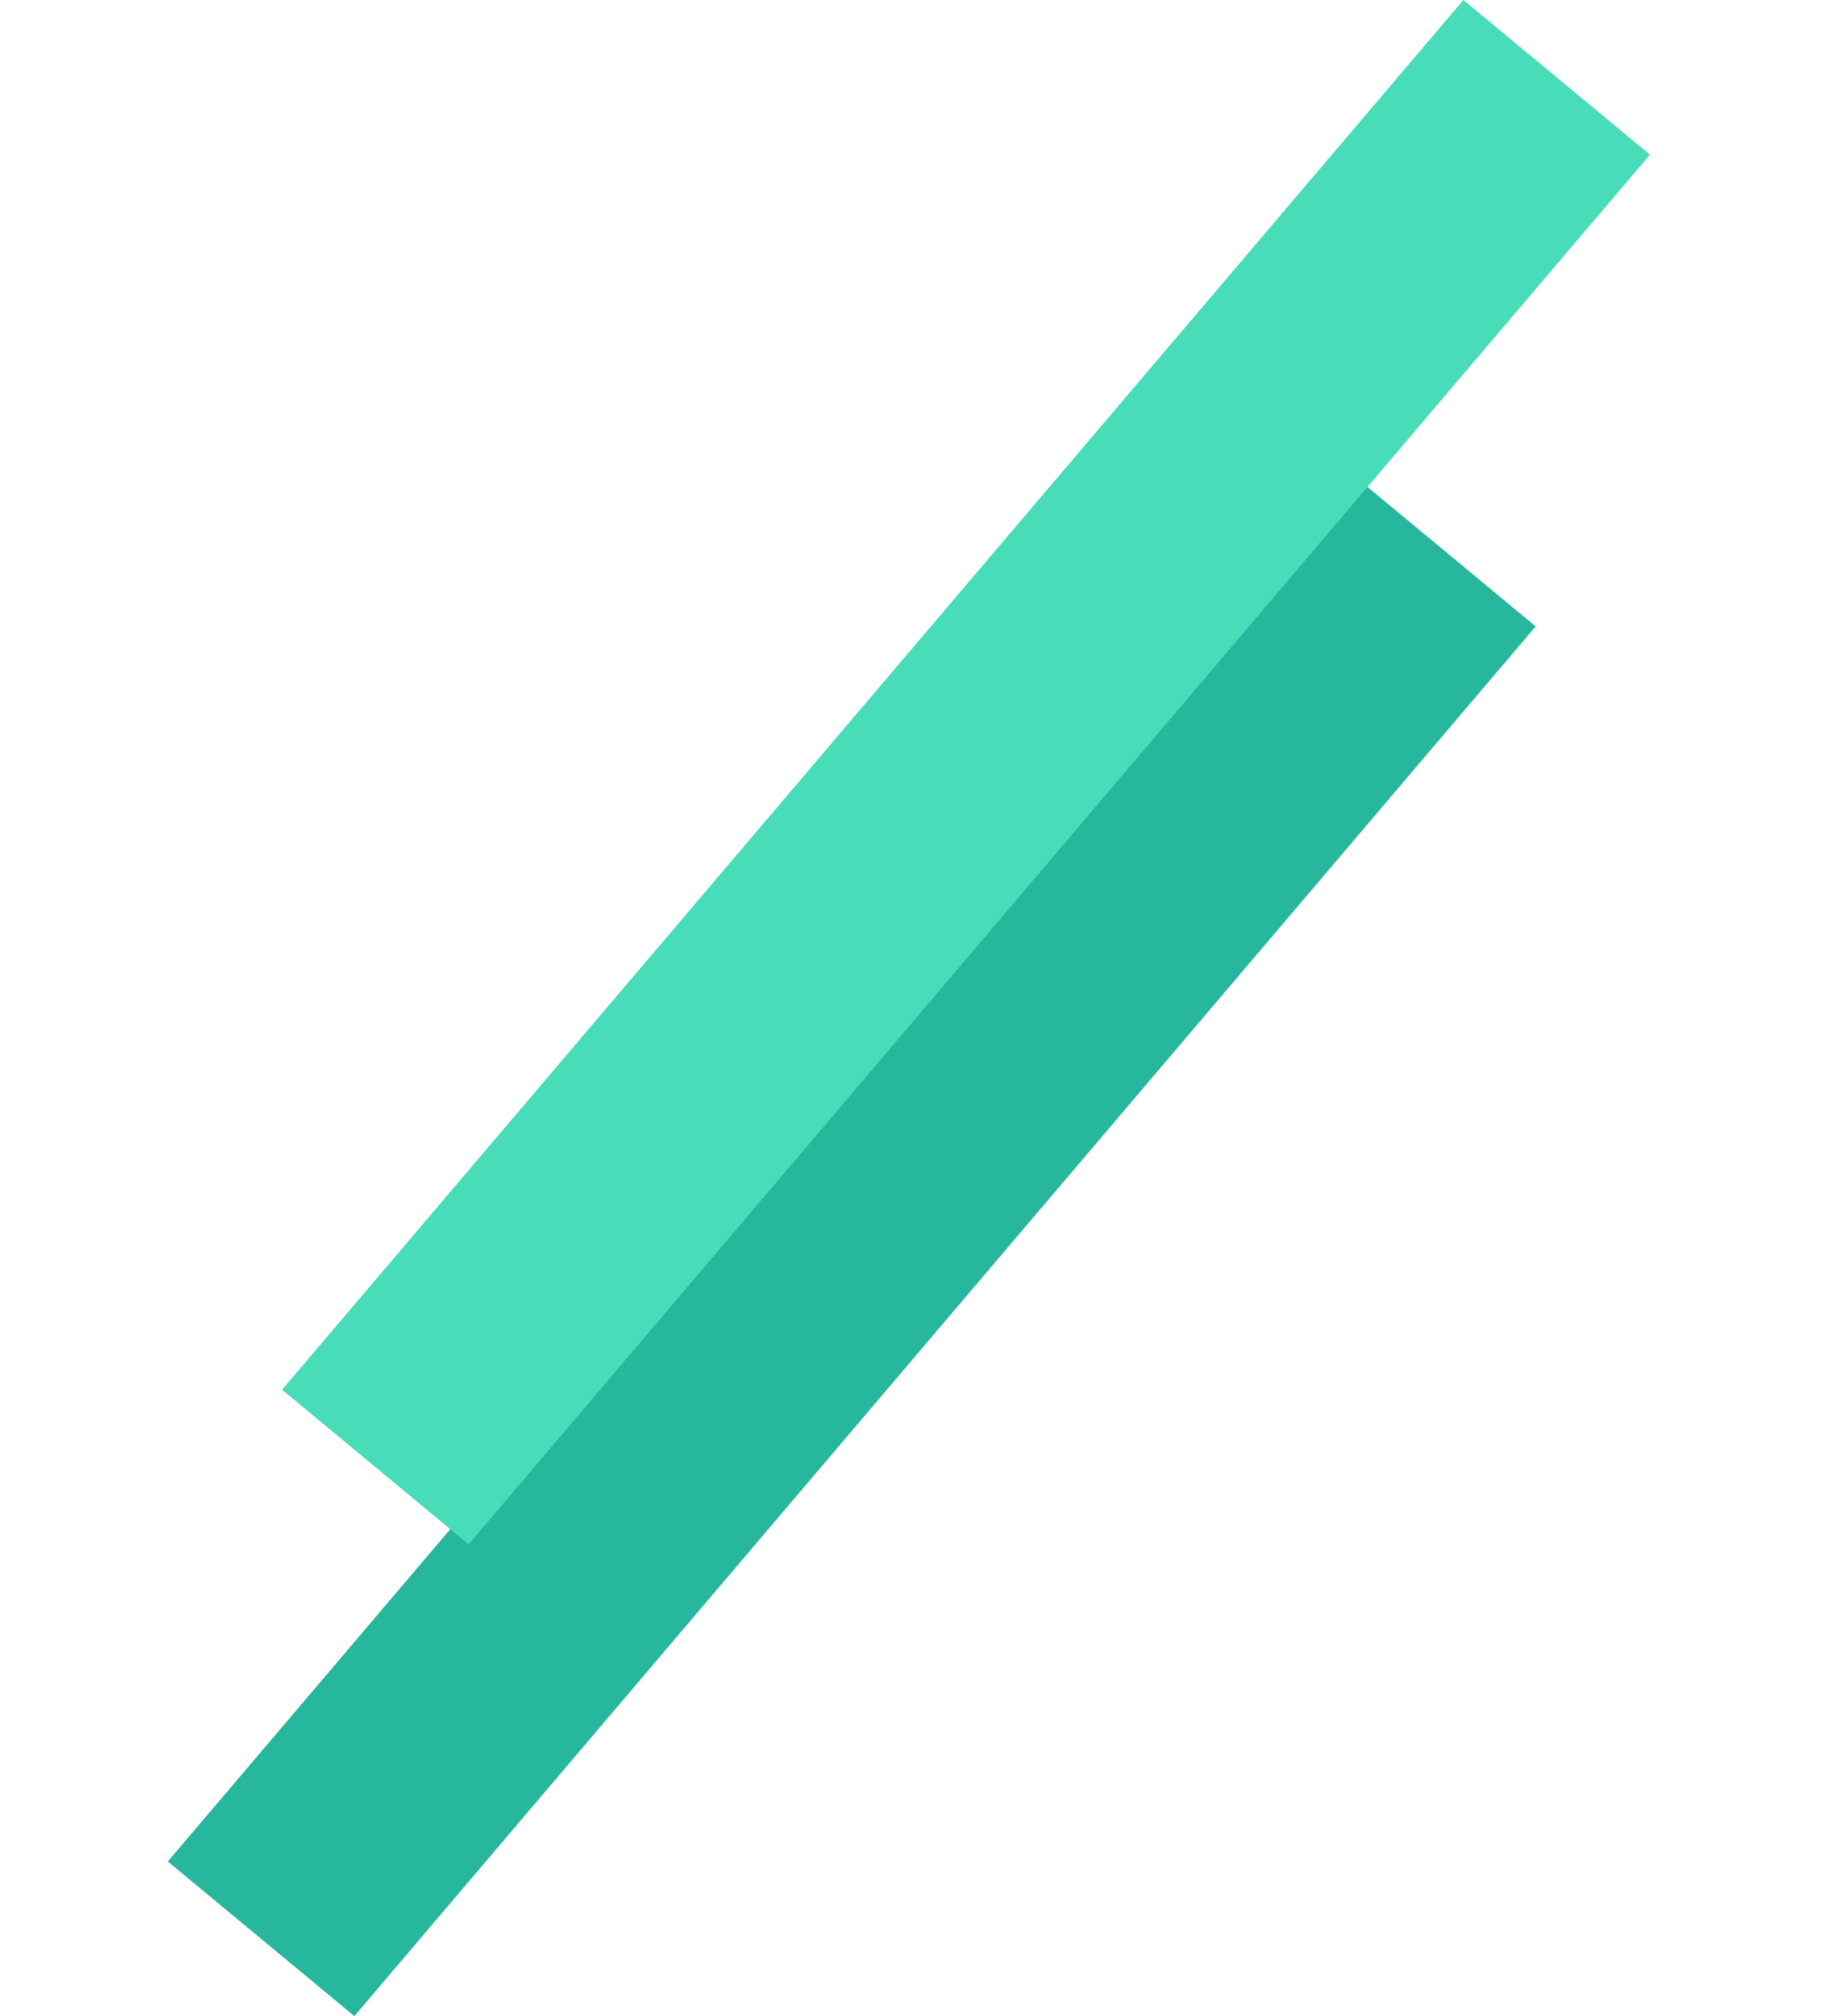 <svg width="106" height="117" viewBox="0 0 106 117" fill="none" xmlns="http://www.w3.org/2000/svg">
<rect width="14.065" height="105.829" transform="matrix(0.77 0.638 -0.648 0.762 78.318 27.374)" fill="#26B79D"/>
<rect width="14.065" height="105.829" transform="matrix(0.77 0.638 -0.648 0.762 84.951 0)" fill="#48DCB9"/>
</svg>
